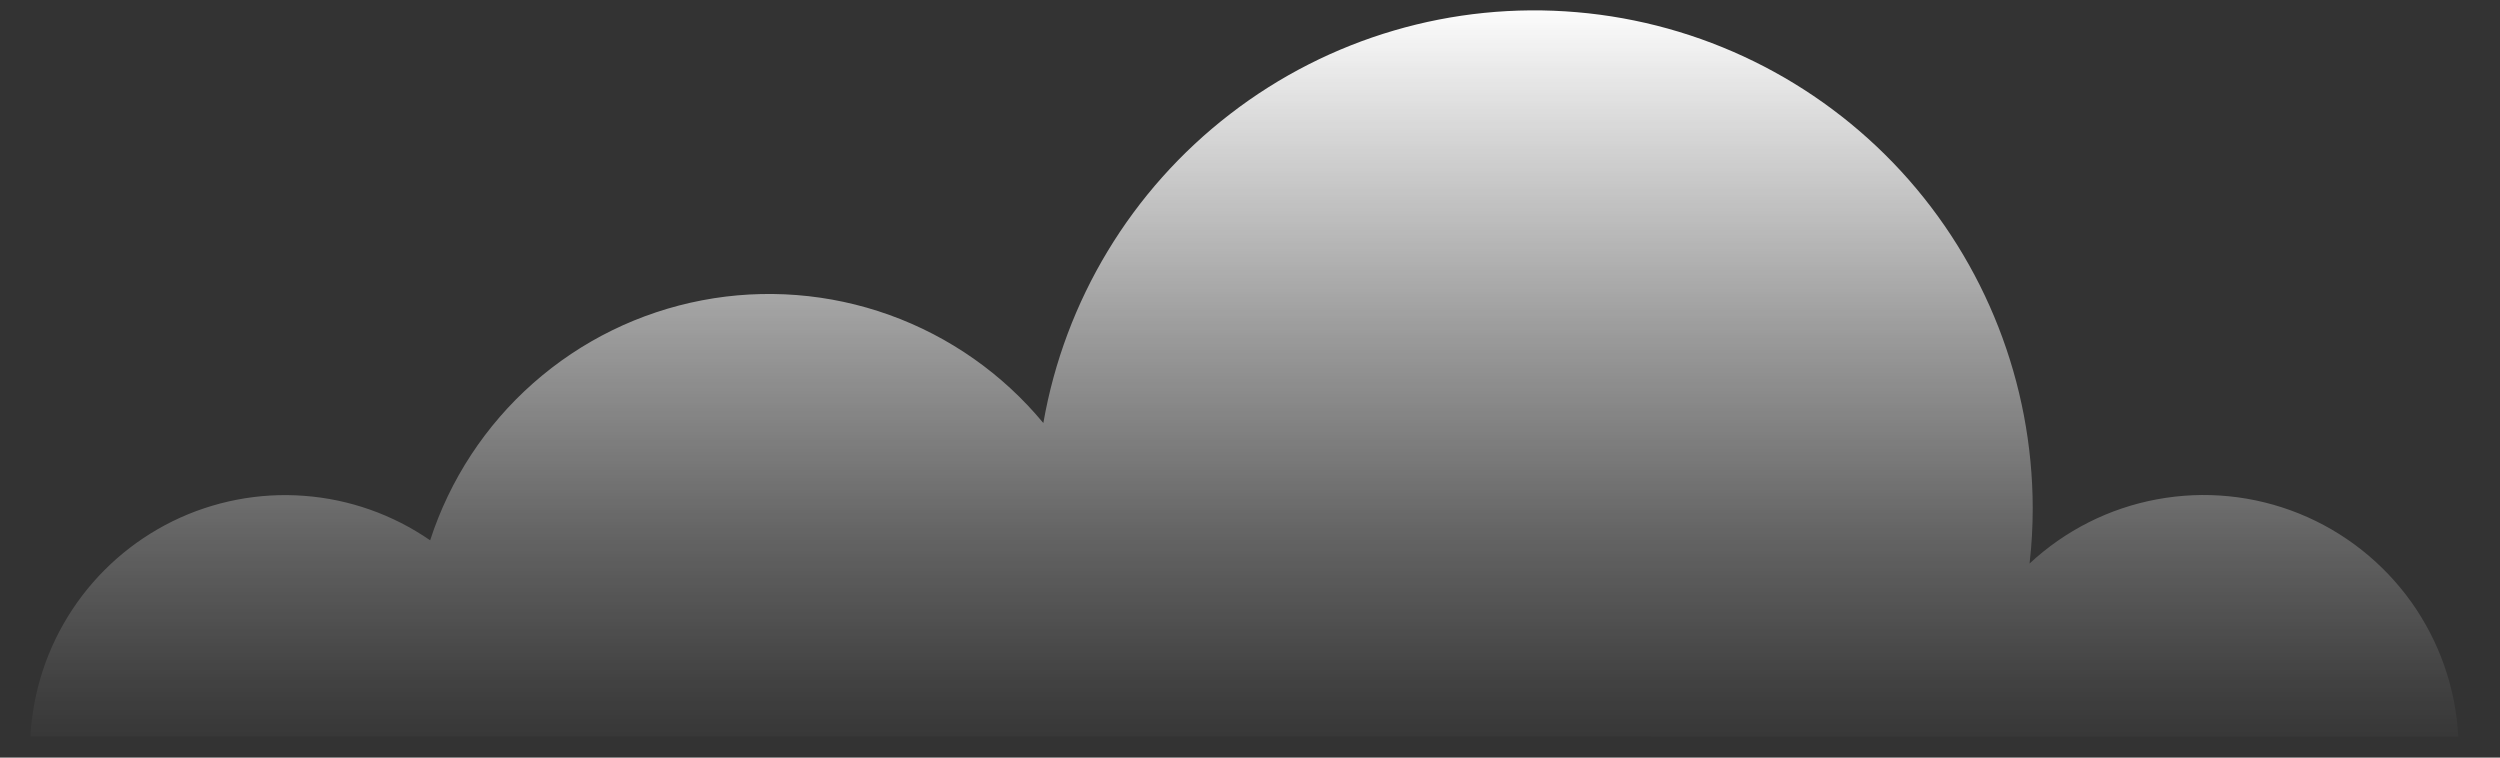 <svg width="33" height="10" viewBox="0 0 33 10" fill="none" xmlns="http://www.w3.org/2000/svg">
<rect x="0" y="0" width="33" height="10" fill="#333333" stroke="none"/>
<path d="M0.402 9.72C0.434 9.122 0.625 8.544 0.956 8.044C1.286 7.545 1.744 7.143 2.281 6.879C2.819 6.616 3.417 6.5 4.014 6.545C4.611 6.589 5.185 6.792 5.678 7.132C5.938 6.331 6.408 5.614 7.039 5.057C7.671 4.499 8.44 4.122 9.267 3.964C10.095 3.806 10.949 3.873 11.742 4.158C12.534 4.443 13.236 4.936 13.772 5.584C14.055 3.964 14.935 2.508 16.239 1.504C17.542 0.499 19.175 0.02 20.814 0.161C22.453 0.301 23.981 1.051 25.095 2.261C26.209 3.472 26.828 5.057 26.832 6.702C26.832 6.948 26.819 7.194 26.79 7.439C27.259 7.002 27.843 6.707 28.473 6.591C29.103 6.474 29.753 6.539 30.348 6.779C30.942 7.019 31.455 7.424 31.828 7.945C32.2 8.467 32.416 9.084 32.449 9.724L0.402 9.72Z" fill="url(#paint0_linear_945_4882)"/>
<defs>
<linearGradient id="paint0_linear_945_4882" x1="856.937" y1="10.05" x2="856.937" y2="-0.093" gradientUnits="userSpaceOnUse">
<stop stop-color="white" stop-opacity="0"/>
<stop offset="0.099" stop-color="white" stop-opacity="0.067"/>
<stop offset="0.294" stop-color="white" stop-opacity="0.239"/>
<stop offset="0.568" stop-color="white" stop-opacity="0.522"/>
<stop offset="0.907" stop-color="white" stop-opacity="0.902"/>
<stop offset="0.989" stop-color="white"/>
</linearGradient>
</defs>
</svg>
